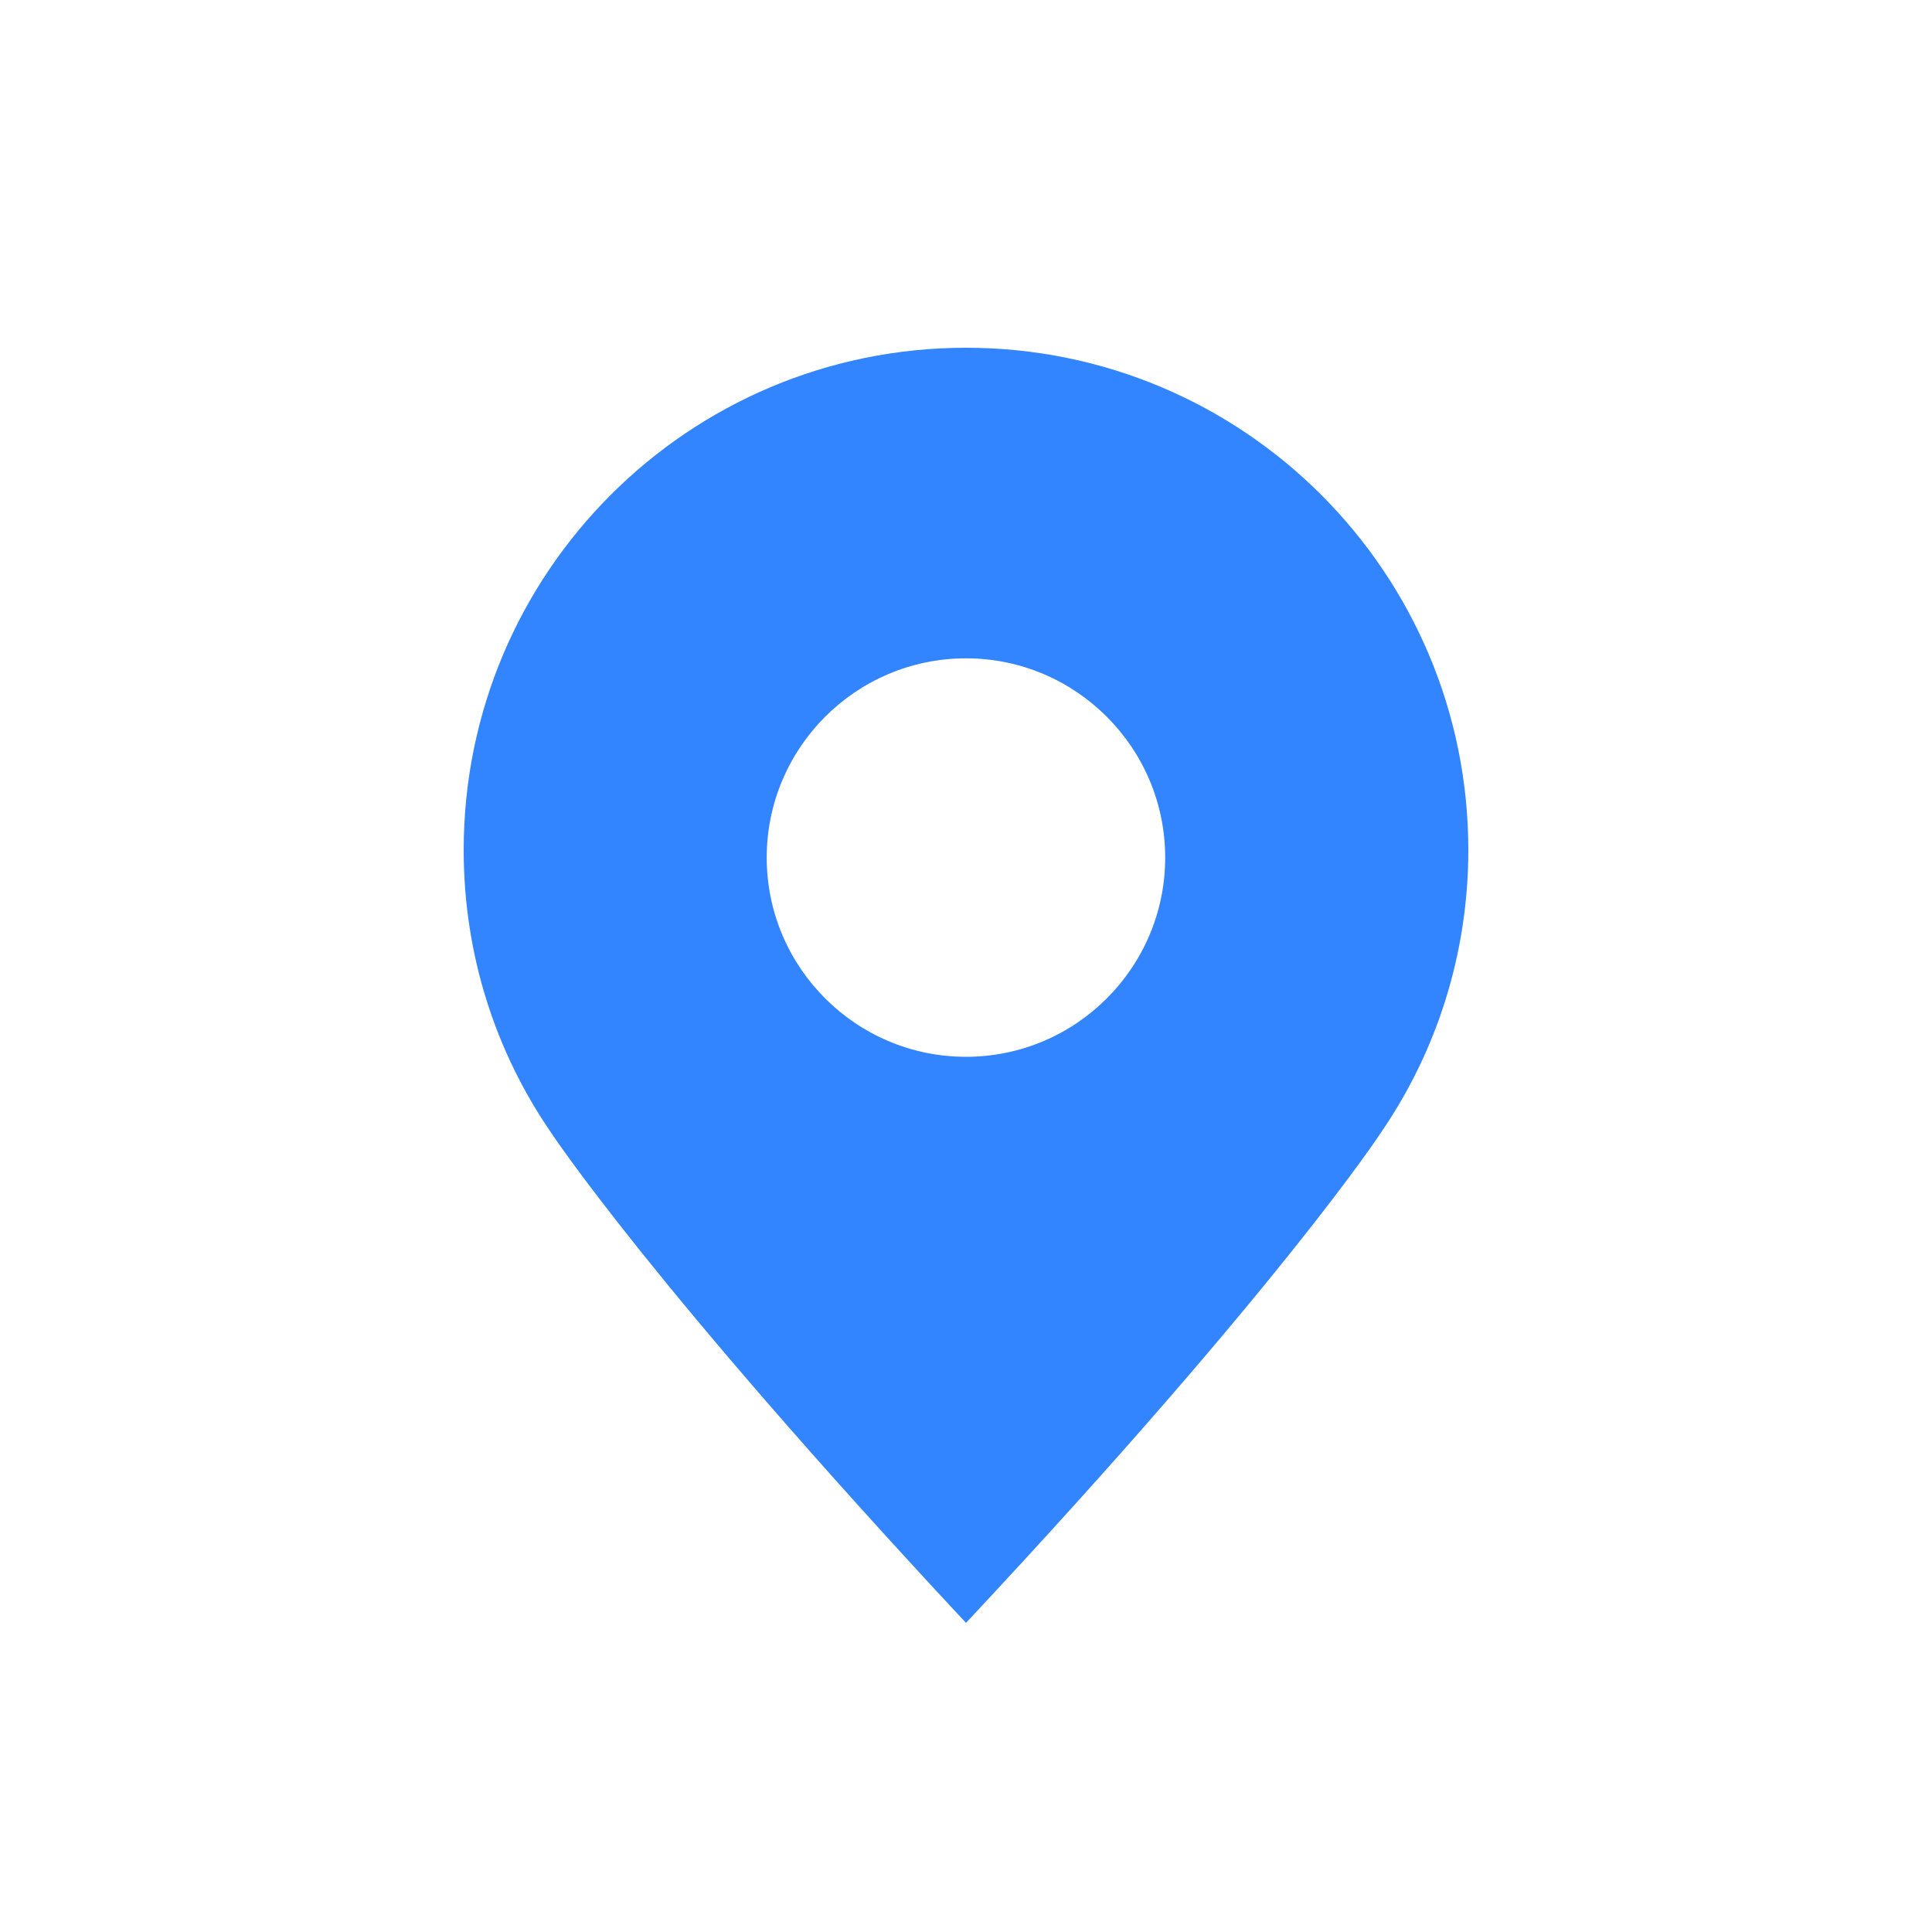 <svg width="20" height="20" viewBox="0 0 20 20" fill="none" xmlns="http://www.w3.org/2000/svg">
<path d="M10 3.6C7.127 3.6 4.8 5.927 4.8 8.8C4.8 9.885 5.132 10.893 5.704 11.724C5.704 11.724 6.748 13.314 10 16.8C13.257 13.319 14.296 11.724 14.296 11.724C14.867 10.893 15.2 9.88 15.2 8.8C15.2 5.927 12.873 3.6 10 3.6ZM10 10.94C8.862 10.94 7.937 10.015 7.937 8.878C7.937 7.74 8.862 6.815 10 6.815C11.137 6.815 12.062 7.74 12.062 8.878C12.062 10.015 11.137 10.94 10 10.94Z" fill="#3284FF"/>
</svg>
